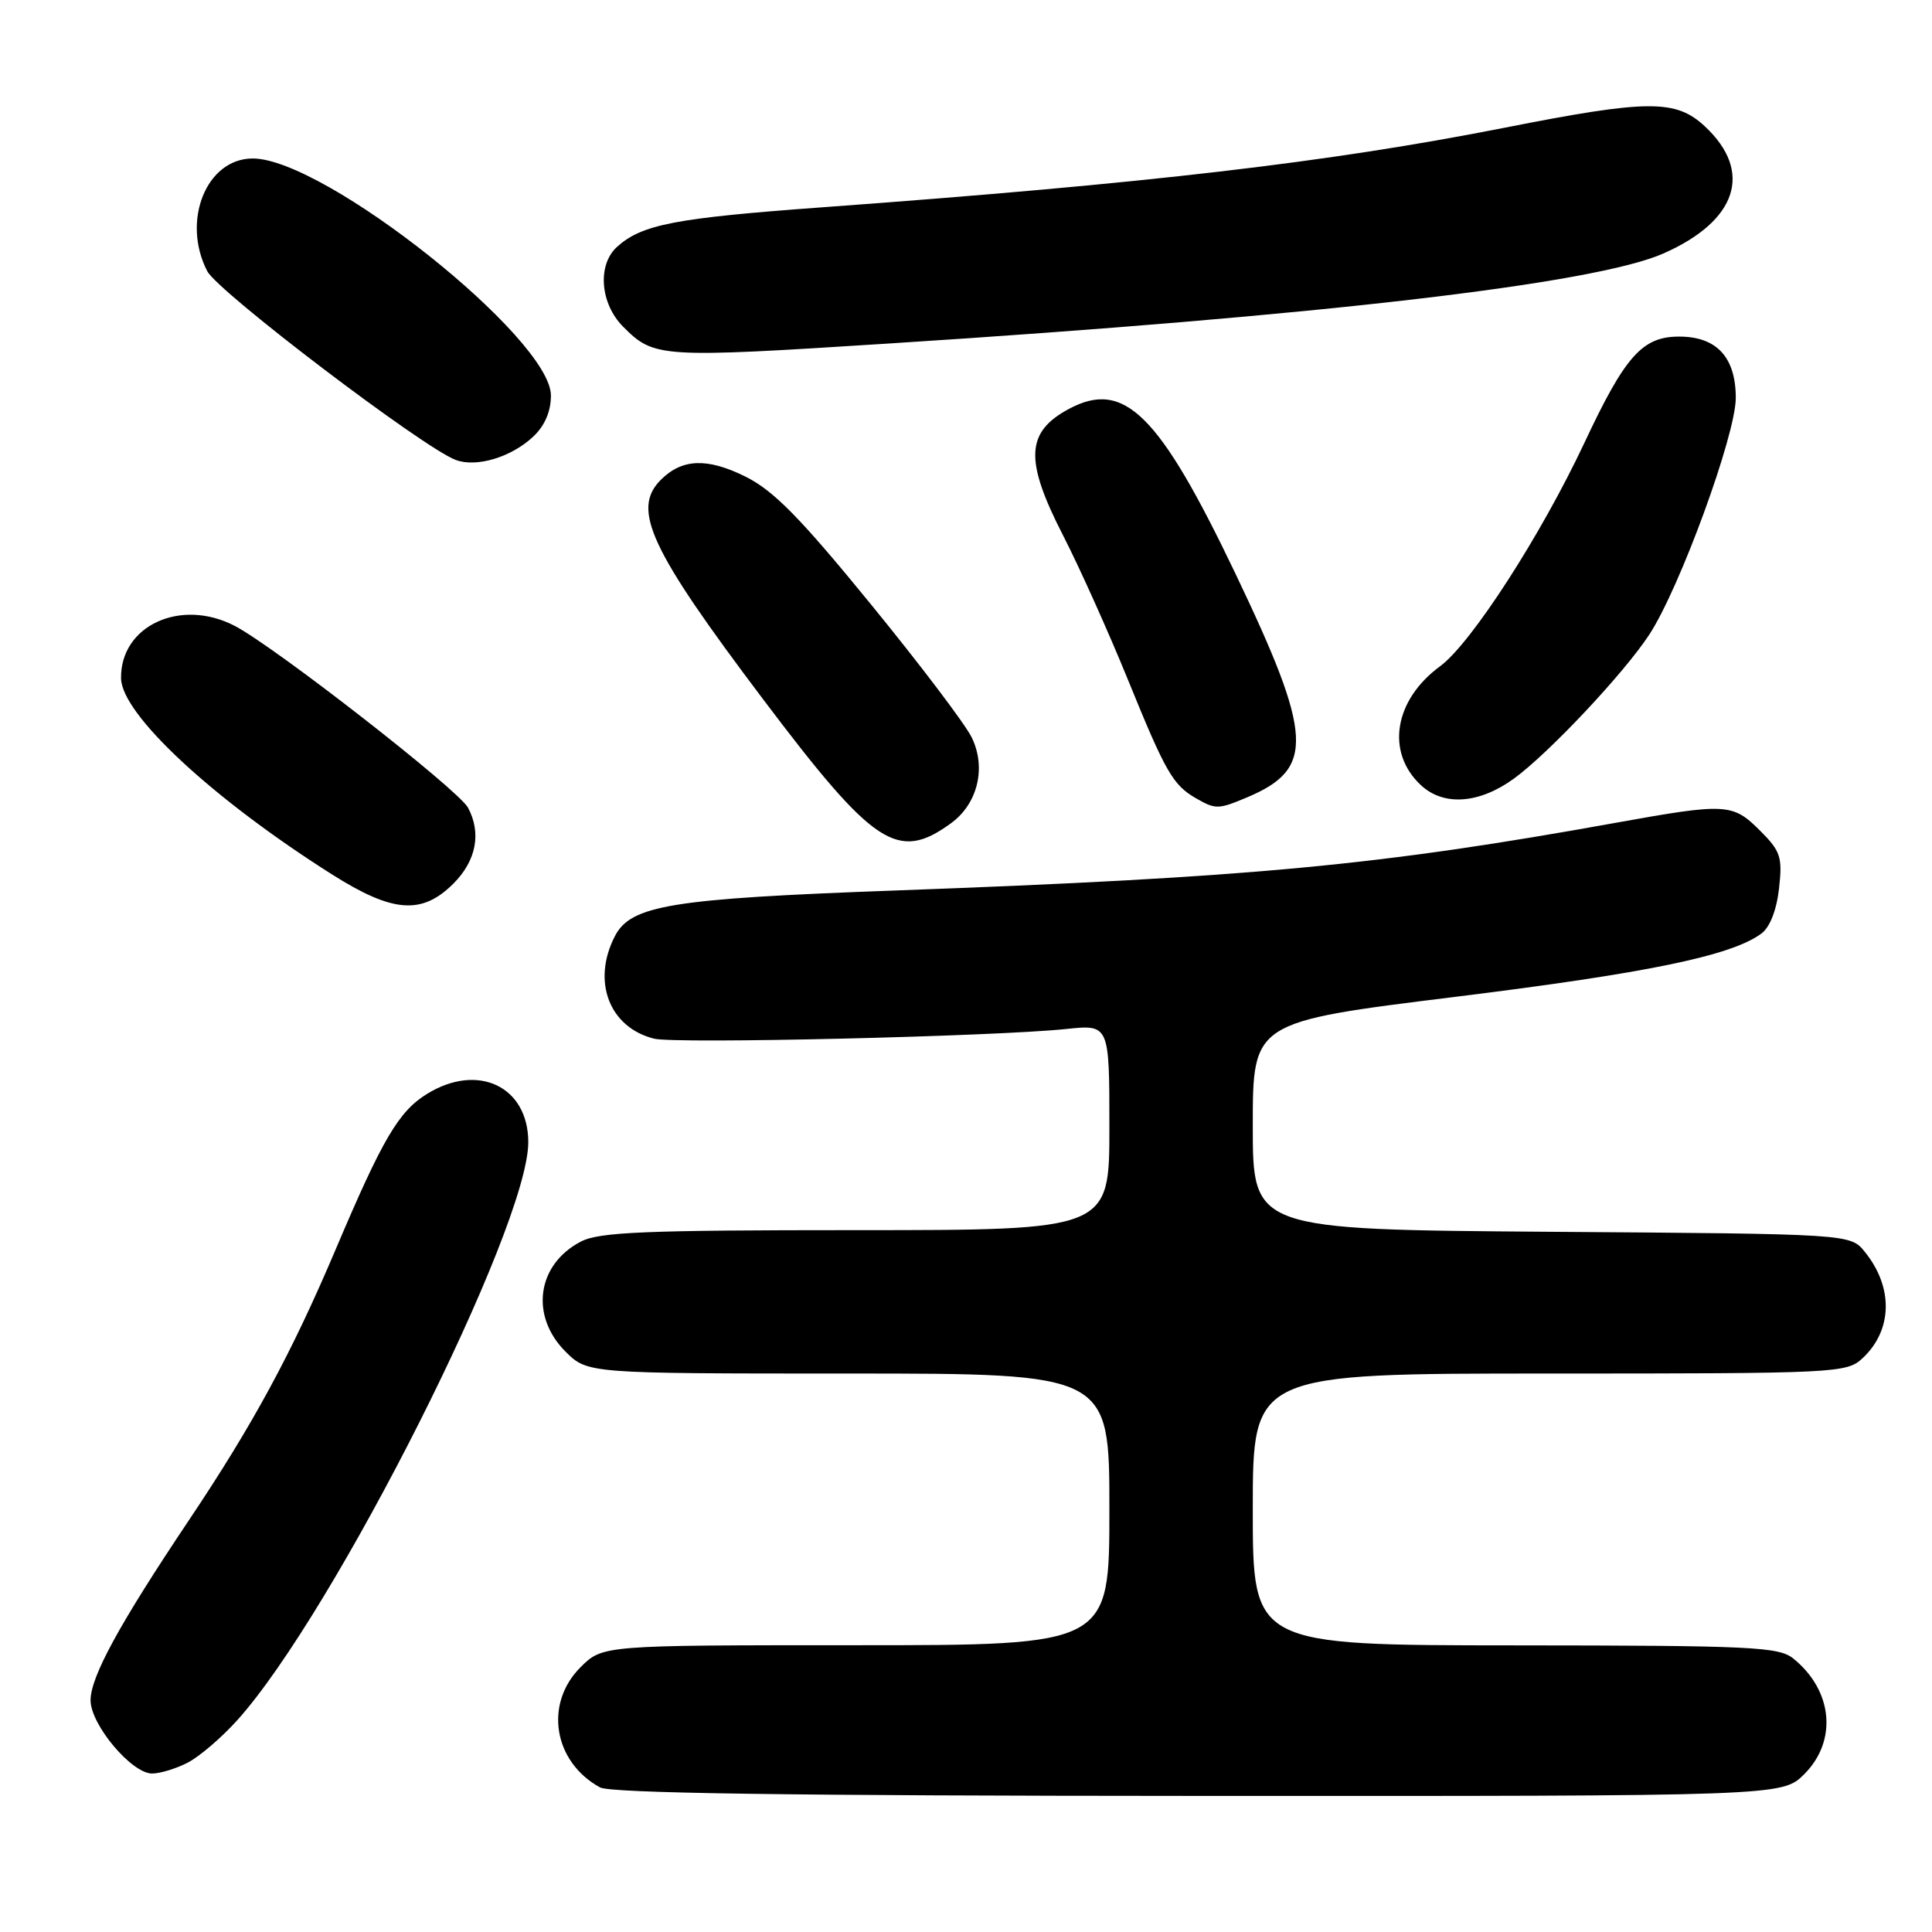 <?xml version="1.0" encoding="UTF-8" standalone="no"?>
<!DOCTYPE svg PUBLIC "-//W3C//DTD SVG 1.1//EN" "http://www.w3.org/Graphics/SVG/1.1/DTD/svg11.dtd" >
<svg xmlns="http://www.w3.org/2000/svg" xmlns:xlink="http://www.w3.org/1999/xlink" version="1.1" viewBox="0 0 256 256">
 <g >
 <path fill="currentColor"
d=" M 239.08 235.08 C 243.49 230.66 242.87 224.01 237.63 219.77 C 235.70 218.21 232.16 218.04 200.75 218.02 C 166.00 218.00 166.00 218.00 166.00 200.00 C 166.00 182.00 166.00 182.00 205.31 182.00 C 243.42 182.00 244.69 181.94 246.80 179.97 C 250.78 176.26 250.91 170.58 247.10 165.88 C 245.18 163.50 245.18 163.50 205.59 163.22 C 166.00 162.93 166.00 162.93 166.00 149.17 C 166.00 135.41 166.00 135.41 192.73 132.10 C 218.27 128.94 229.35 126.66 233.37 123.72 C 234.51 122.89 235.40 120.63 235.73 117.74 C 236.20 113.56 235.95 112.79 233.20 110.05 C 229.59 106.44 228.73 106.39 214.18 109.01 C 182.61 114.70 165.96 116.26 118.50 118.00 C 88.92 119.08 83.60 119.95 81.48 124.04 C 78.39 130.02 80.72 136.14 86.67 137.63 C 89.49 138.34 131.76 137.34 141.25 136.35 C 147.00 135.74 147.00 135.74 147.00 149.37 C 147.00 163.00 147.00 163.00 113.45 163.00 C 85.48 163.00 79.41 163.25 76.98 164.51 C 71.15 167.53 70.19 174.34 74.92 179.08 C 77.85 182.00 77.85 182.00 112.42 182.00 C 147.00 182.00 147.00 182.00 147.00 200.00 C 147.00 218.00 147.00 218.00 113.42 218.00 C 79.85 218.00 79.85 218.00 76.92 220.92 C 72.08 225.76 73.33 233.45 79.50 236.84 C 80.90 237.61 104.53 237.95 158.83 237.97 C 236.15 238.00 236.15 238.00 239.08 235.08 Z  M 24.87 233.56 C 26.40 232.78 29.34 230.26 31.40 227.98 C 44.25 213.75 70.00 162.64 70.00 151.35 C 70.00 143.96 63.33 140.78 56.58 144.95 C 52.82 147.27 50.70 150.89 44.50 165.50 C 38.65 179.30 33.53 188.76 24.99 201.50 C 15.80 215.22 12.00 222.19 12.00 225.30 C 12.00 228.52 17.44 235.00 20.15 235.00 C 21.22 235.00 23.35 234.35 24.87 233.56 Z  M 60.08 117.08 C 63.11 114.05 63.81 110.39 62.02 107.03 C 60.74 104.65 36.48 85.74 31.10 82.93 C 23.94 79.21 15.94 82.90 16.04 89.88 C 16.11 94.65 28.18 105.86 44.00 115.87 C 52.05 120.96 55.90 121.25 60.08 117.08 Z  M 125.99 109.10 C 129.56 106.52 130.72 101.71 128.75 97.70 C 127.89 95.94 121.85 87.97 115.34 80.00 C 105.99 68.55 102.50 65.00 98.75 63.14 C 93.70 60.64 90.38 60.77 87.57 63.57 C 83.65 67.49 86.09 72.74 101.14 92.69 C 115.82 112.14 118.95 114.21 125.99 109.10 Z  M 165.28 105.64 C 174.24 101.85 174.01 97.57 163.67 75.94 C 153.59 54.86 148.97 50.28 141.68 54.16 C 135.91 57.24 135.73 60.95 140.87 70.96 C 143.00 75.11 146.85 83.67 149.43 90.00 C 154.46 102.36 155.41 104.02 158.50 105.79 C 161.08 107.27 161.44 107.26 165.28 105.64 Z  M 200.60 103.17 C 205.20 99.83 215.17 89.23 218.53 84.10 C 222.56 77.97 230.00 57.62 230.00 52.73 C 230.00 47.34 227.47 44.60 222.50 44.60 C 217.62 44.60 215.35 47.14 209.94 58.68 C 204.18 70.94 194.95 85.24 190.82 88.28 C 184.71 92.77 183.60 99.69 188.28 104.04 C 191.29 106.85 196.00 106.51 200.60 103.17 Z  M 70.66 57.85 C 72.18 56.42 73.00 54.52 73.00 52.41 C 73.00 44.84 43.02 21.00 33.49 21.00 C 27.35 21.00 24.02 29.26 27.46 35.93 C 28.89 38.68 56.12 59.37 60.40 60.95 C 63.15 61.97 67.76 60.58 70.66 57.85 Z  M 118.04 45.50 C 174.83 41.86 211.29 37.62 220.43 33.58 C 230.21 29.25 232.33 22.74 225.91 16.75 C 222.06 13.15 218.38 13.17 199.34 16.93 C 176.11 21.51 152.14 24.31 108.94 27.47 C 89.39 28.90 85.05 29.74 81.75 32.72 C 79.12 35.11 79.52 40.25 82.58 43.30 C 86.69 47.42 87.39 47.46 118.04 45.50 Z "/>
</g>
</svg>